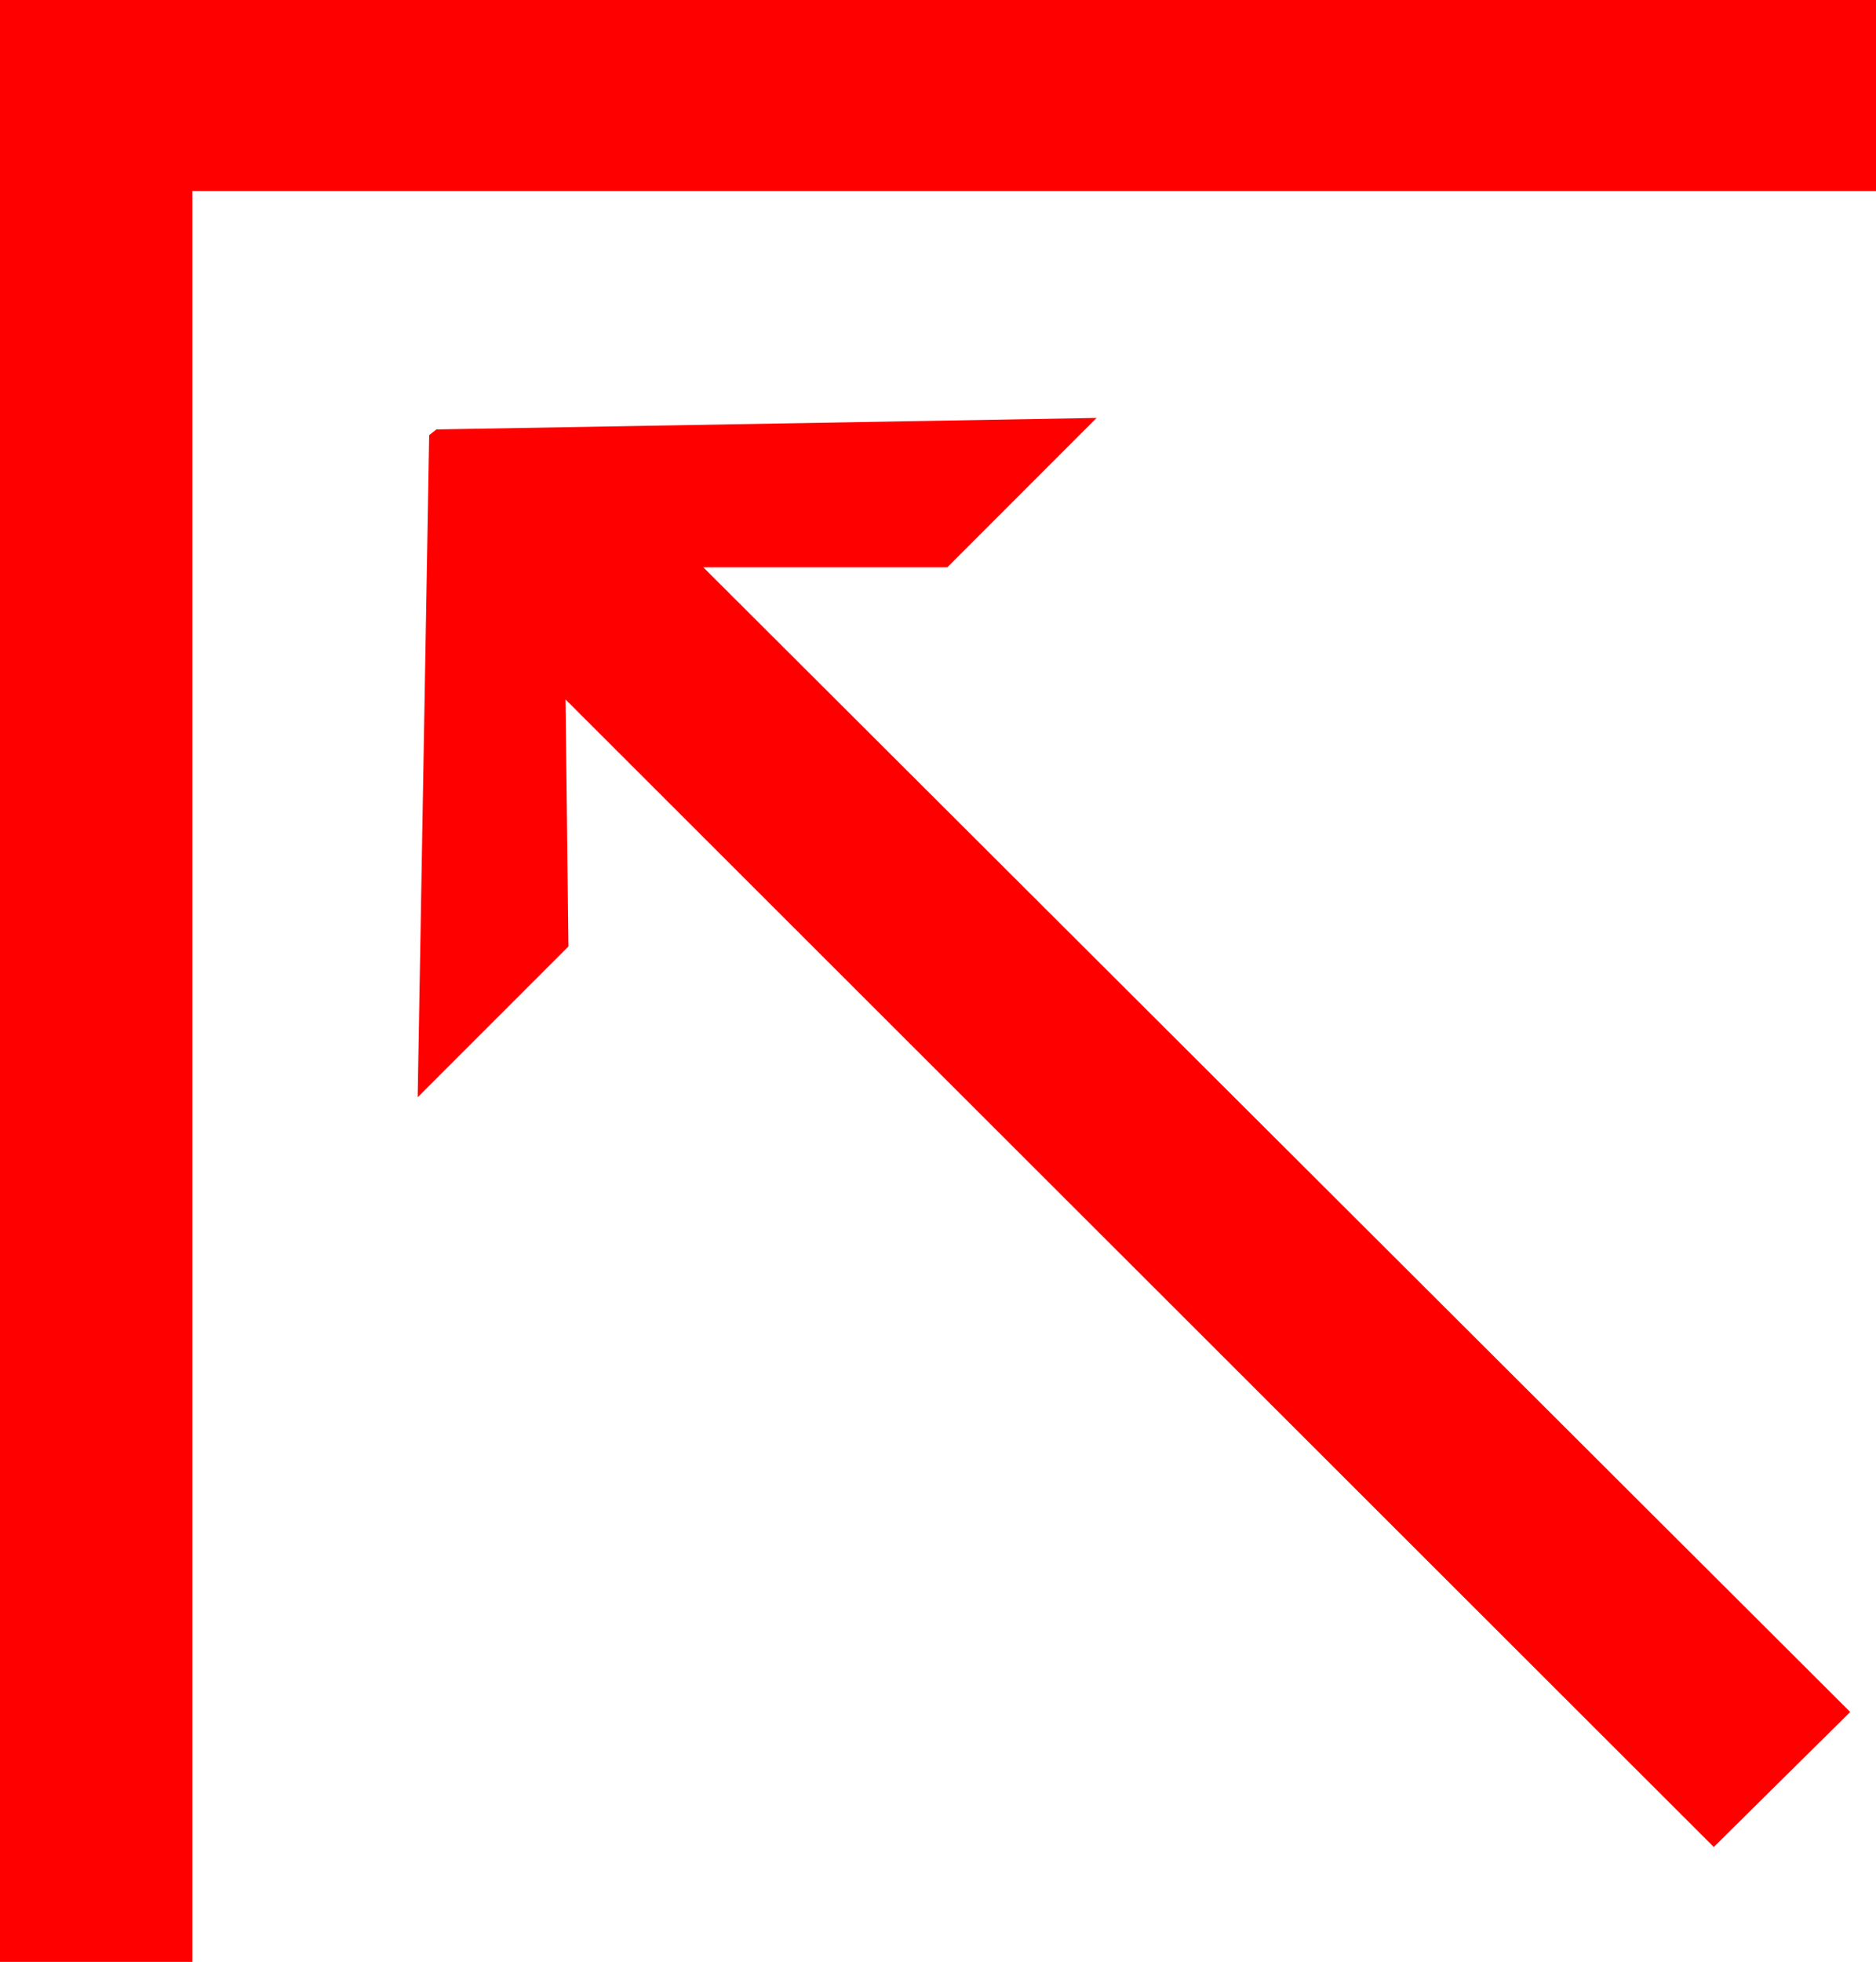 <?xml version="1.0" encoding="utf-8"?>
<!DOCTYPE svg PUBLIC "-//W3C//DTD SVG 1.1//EN" "http://www.w3.org/Graphics/SVG/1.1/DTD/svg11.dtd">
<svg width="38.291" height="40.02" xmlns="http://www.w3.org/2000/svg" xmlns:xlink="http://www.w3.org/1999/xlink" xmlns:xml="http://www.w3.org/XML/1998/namespace" version="1.1">
  <g>
    <g>
      <path style="fill:#FF0000;fill-opacity:1" d="M22.383,8.525L19.336,11.572 14.355,11.572 37.764,34.922 34.98,37.676 11.543,14.268 11.602,19.307 8.525,22.383 8.76,8.877 8.906,8.76 22.383,8.525z M0,0L38.291,0 38.291,3.896 3.926,3.896 3.926,40.02 0,40.02 0,0z" />
    </g>
  </g>
</svg>